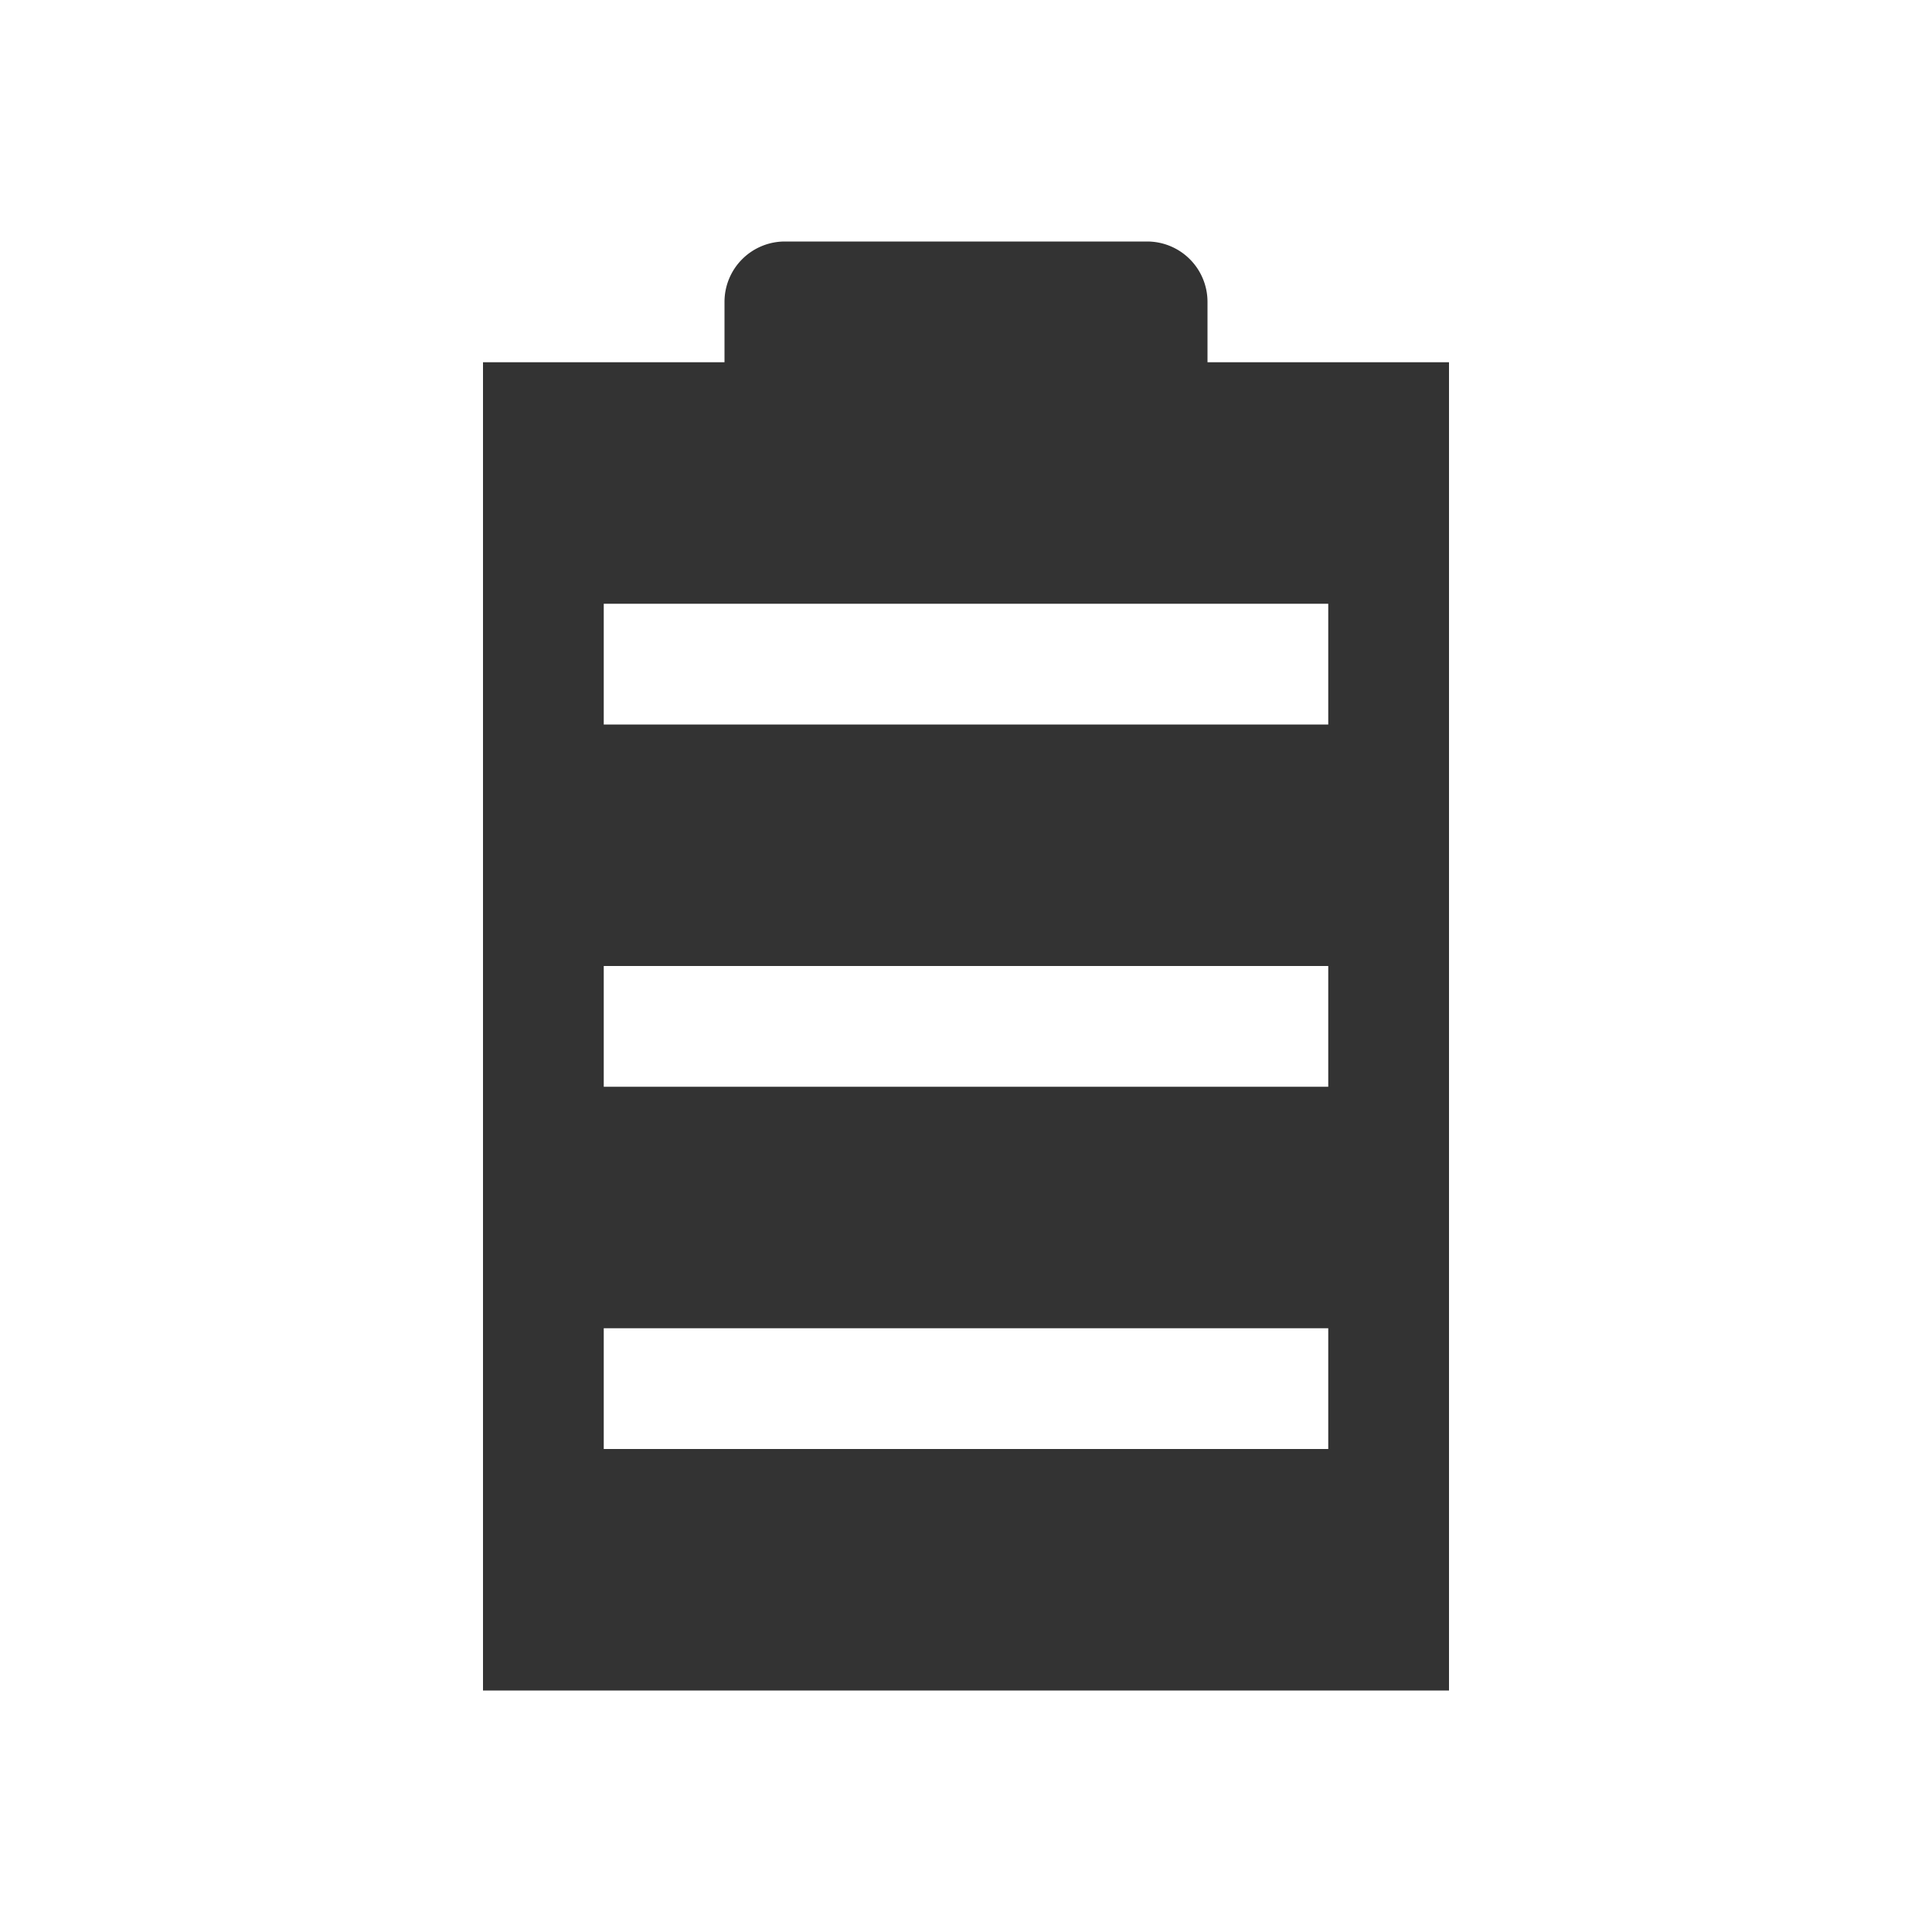 <svg id="图层_1" data-name="图层 1" xmlns="http://www.w3.org/2000/svg" viewBox="0 0 16 16"><defs><style>.cls-1{fill:#333;}</style></defs><title>物流图标</title><path class="cls-1" d="M10,3V2.5A.5.5,0,0,0,9.5,2h-3a.5.5,0,0,0-.5.5V3H4V14h8V3Zm1,9H5V11h6Zm0-3H5V8h6Zm0-3H5V5h6Z"/></svg>